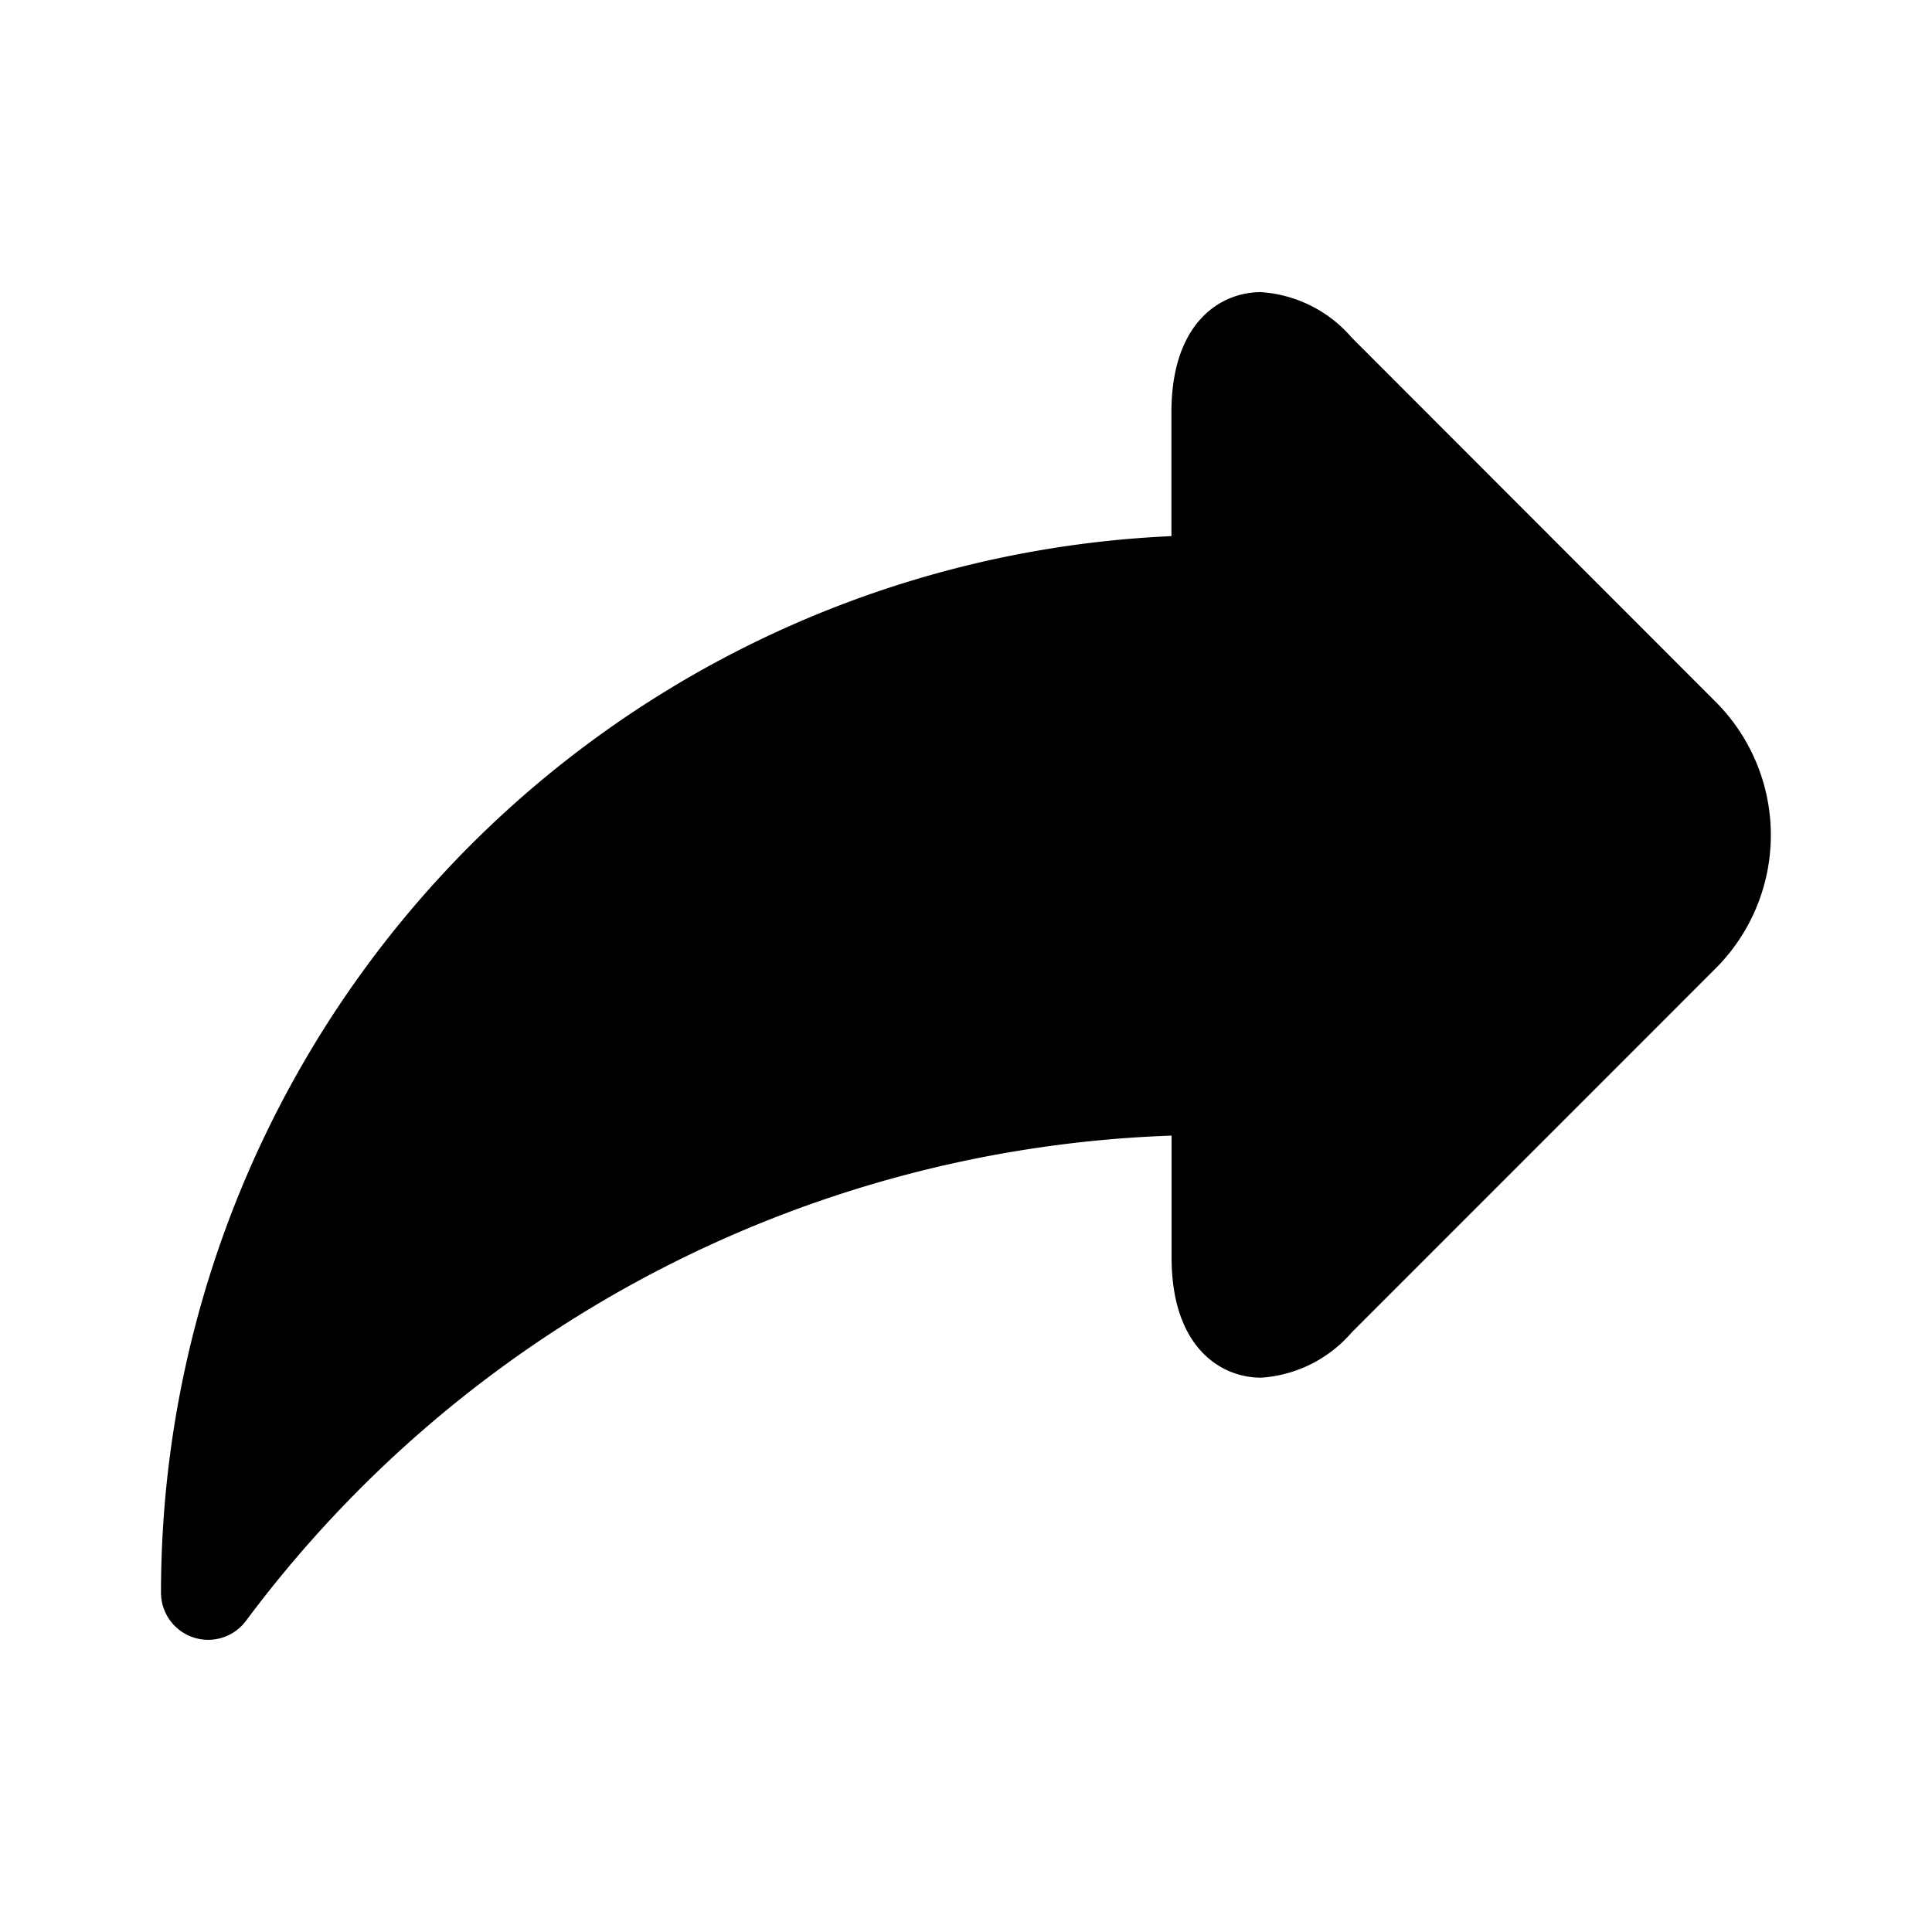 <svg id="share-icon" xmlns="http://www.w3.org/2000/svg" width="24" height="24" viewBox="0 0 24 24">
  <rect id="Rectangle_3994" data-name="Rectangle 3994" width="24" height="24" fill="none"/>
  <path id="share" d="M19.318,46.8,14.79,42.268a1.629,1.629,0,0,0-1.126-.563c-.513,0-1.112.39-1.112,1.49v1.541A13.139,13.139,0,0,0,0,57.861a.586.586,0,0,0,1.054.352,14.982,14.982,0,0,1,11.5-6.03V53.7c0,1.1.6,1.49,1.112,1.49h0a1.629,1.629,0,0,0,1.126-.563L19.318,50.1a2.342,2.342,0,0,0,0-3.3Z" transform="translate(2 -38.076)"/>
</svg>
